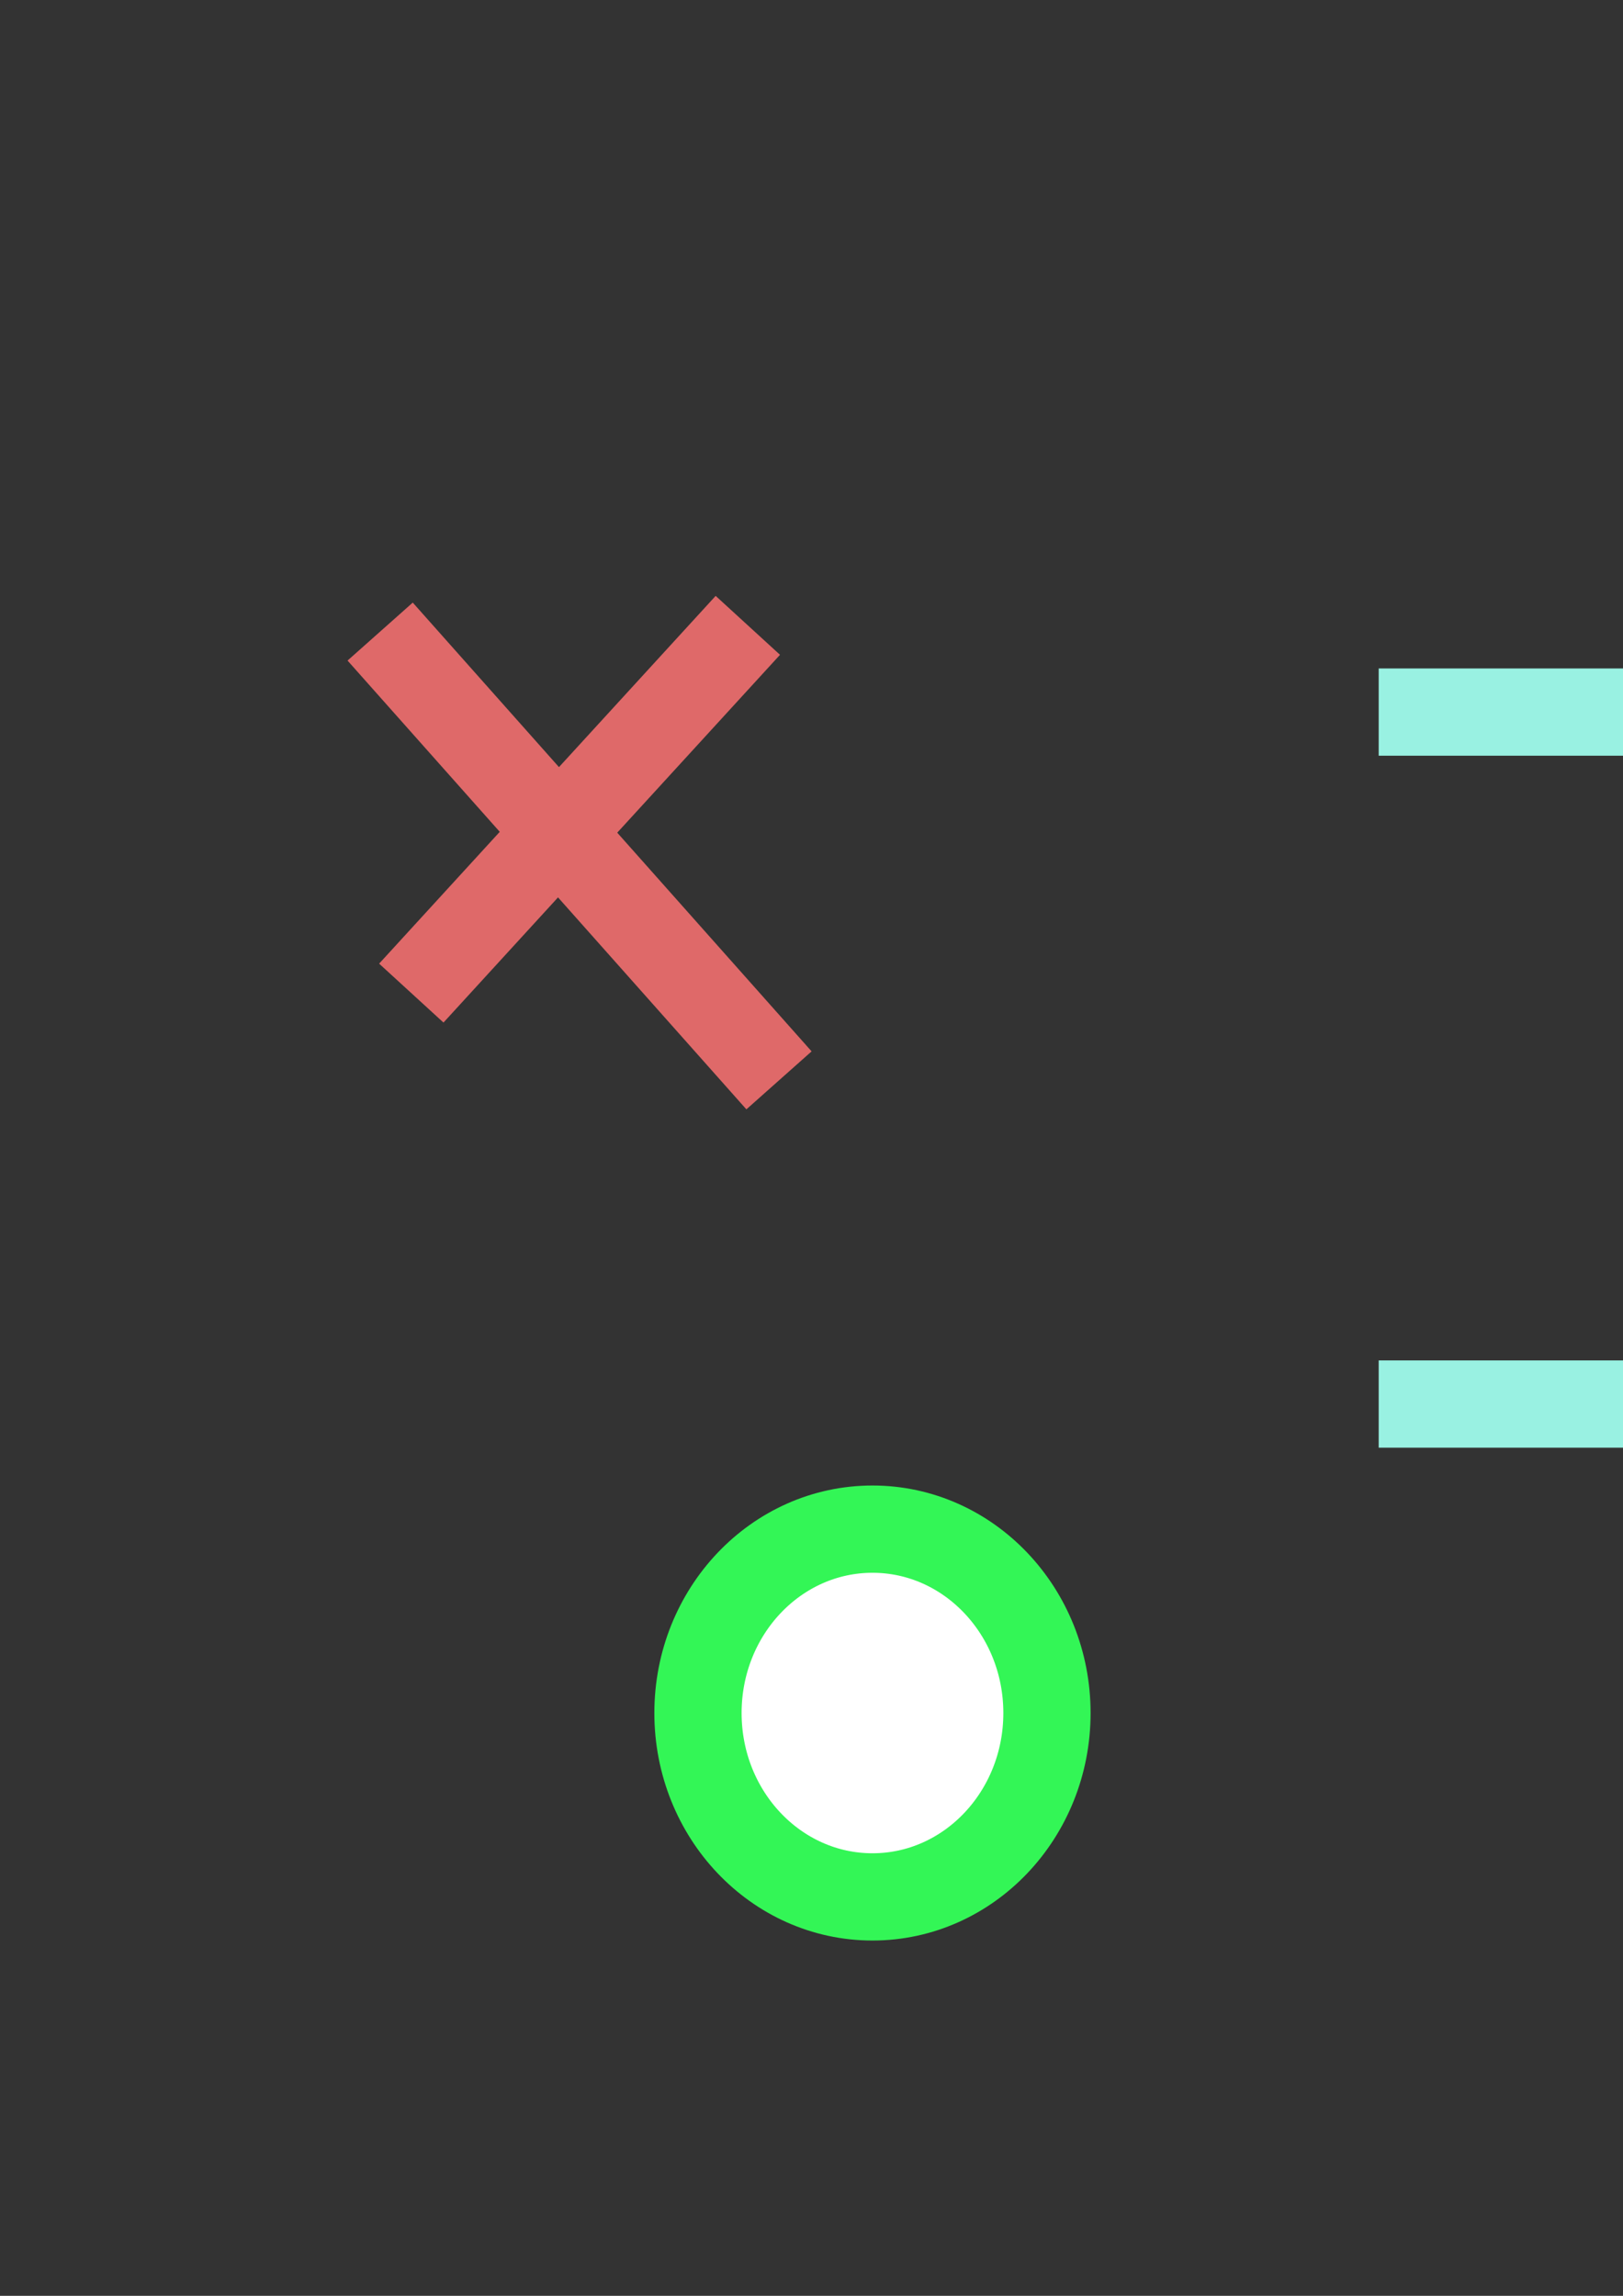 <?xml version="1.0" encoding="UTF-8" standalone="no"?>
<!-- Created with Inkscape (http://www.inkscape.org/) -->

<svg
   xmlns:dc="http://purl.org/dc/elements/1.1/"
   xmlns:cc="http://creativecommons.org/ns#"
   xmlns:rdf="http://www.w3.org/1999/02/22-rdf-syntax-ns#"
   xmlns:svg="http://www.w3.org/2000/svg"
   xmlns="http://www.w3.org/2000/svg"
   xmlns:sodipodi="http://sodipodi.sourceforge.net/DTD/sodipodi-0.dtd"
   xmlns:inkscape="http://www.inkscape.org/namespaces/inkscape"
   width="210mm"
   height="297mm"
   viewBox="0 0 744.094 1052.362"
   id="svg2"
   version="1.1"
   inkscape:version="0.91 r13725"
   sodipodi:docname="drawing.svg">
  <rect x="0" y="0" width="744.094" height="1052.362" fill="#333333" stroke="none"/>
  <defs
     id="defs4" />
  <sodipodi:namedview
     id="base"
     pagecolor="#ffffff"
     bordercolor="#666666"
     borderopacity="1.0"
     inkscape:pageopacity="0.0"
     inkscape:pageshadow="2"
     inkscape:zoom="0.49497475"
     inkscape:cx="951.27545"
     inkscape:cy="566.02433"
     inkscape:document-units="px"
     inkscape:current-layer="layer1"
     showgrid="false"
     inkscape:window-width="1281"
     inkscape:window-height="1055"
     inkscape:window-x="2276"
     inkscape:window-y="160"
     inkscape:window-maximized="0" />
  <g
     inkscape:label="Layer 1"
     inkscape:groupmode="layer"
     id="layer1">
    <path
       style="fill:none;fill-rule:evenodd;stroke:#df6969;stroke-width:40;stroke-linecap:butt;stroke-linejoin:miter;stroke-opacity:1;stroke-miterlimit:4;stroke-dasharray:none"
       d="M 174.286,289.505 357.143,495.219"
       id="path4138"
       inkscape:connector-curvature="0"
       inkscape:export-xdpi="21.15"
       inkscape:export-ydpi="21.15" />
    <path
       style="fill:none;fill-rule:evenodd;stroke:#df6969;stroke-width:40;stroke-linecap:butt;stroke-linejoin:miter;stroke-opacity:1;stroke-miterlimit:4;stroke-dasharray:none"
       d="M 342.857,286.648 188.571,455.219"
       id="path4140"
       inkscape:connector-curvature="0"
       inkscape:export-xdpi="21.15"
       inkscape:export-ydpi="21.15" />
    <ellipse
       style="opacity:1;fill:#ffffff;fill-opacity:1;stroke:#33f656;stroke-width:40;stroke-miterlimit:4;stroke-dasharray:none;stroke-opacity:1"
       id="path4142"
       cx="400"
       cy="785.219"
       rx="80"
       ry="84.286"
       inkscape:export-xdpi="21.15"
       inkscape:export-ydpi="21.15" />
    <path
       style="fill:none;fill-rule:evenodd;stroke:#99f1e2;stroke-width:40;stroke-linecap:butt;stroke-linejoin:miter;stroke-miterlimit:4;stroke-dasharray:none;stroke-opacity:1"
       d="m 919.208,39.285 0,891.429"
       id="path4146"
       inkscape:connector-curvature="0"
       inkscape:export-filename="C:\Users\dave\Code\sample-projects\1-webpack\src\grid.png"
       inkscape:export-xdpi="21.15"
       inkscape:export-ydpi="21.15" />
    <path
       inkscape:connector-curvature="0"
       id="path4148"
       d="m 1236.396,39.285 0,891.429"
       style="fill:none;fill-rule:evenodd;stroke:#99f1e2;stroke-width:40;stroke-linecap:butt;stroke-linejoin:miter;stroke-miterlimit:4;stroke-dasharray:none;stroke-opacity:1"
       inkscape:export-filename="C:\Users\dave\Code\sample-projects\1-webpack\src\grid.png"
       inkscape:export-xdpi="21.15"
       inkscape:export-ydpi="21.15" />
    <path
       inkscape:connector-curvature="0"
       id="path4150"
       d="m 1523.516,326.405 -891.429,0"
       style="fill:none;fill-rule:evenodd;stroke:#99f1e2;stroke-width:40;stroke-linecap:butt;stroke-linejoin:miter;stroke-miterlimit:4;stroke-dasharray:none;stroke-opacity:1"
       inkscape:export-filename="C:\Users\dave\Code\sample-projects\1-webpack\src\grid.png"
       inkscape:export-xdpi="21.15"
       inkscape:export-ydpi="21.15" />
    <path
       style="fill:none;fill-rule:evenodd;stroke:#99f1e2;stroke-width:40;stroke-linecap:butt;stroke-linejoin:miter;stroke-miterlimit:4;stroke-dasharray:none;stroke-opacity:1"
       d="m 1523.516,643.593 -891.429,0"
       id="path4152"
       inkscape:connector-curvature="0"
       inkscape:export-filename="C:\Users\dave\Code\sample-projects\1-webpack\src\grid.png"
       inkscape:export-xdpi="21.15"
       inkscape:export-ydpi="21.15" />
  </g>
</svg>
